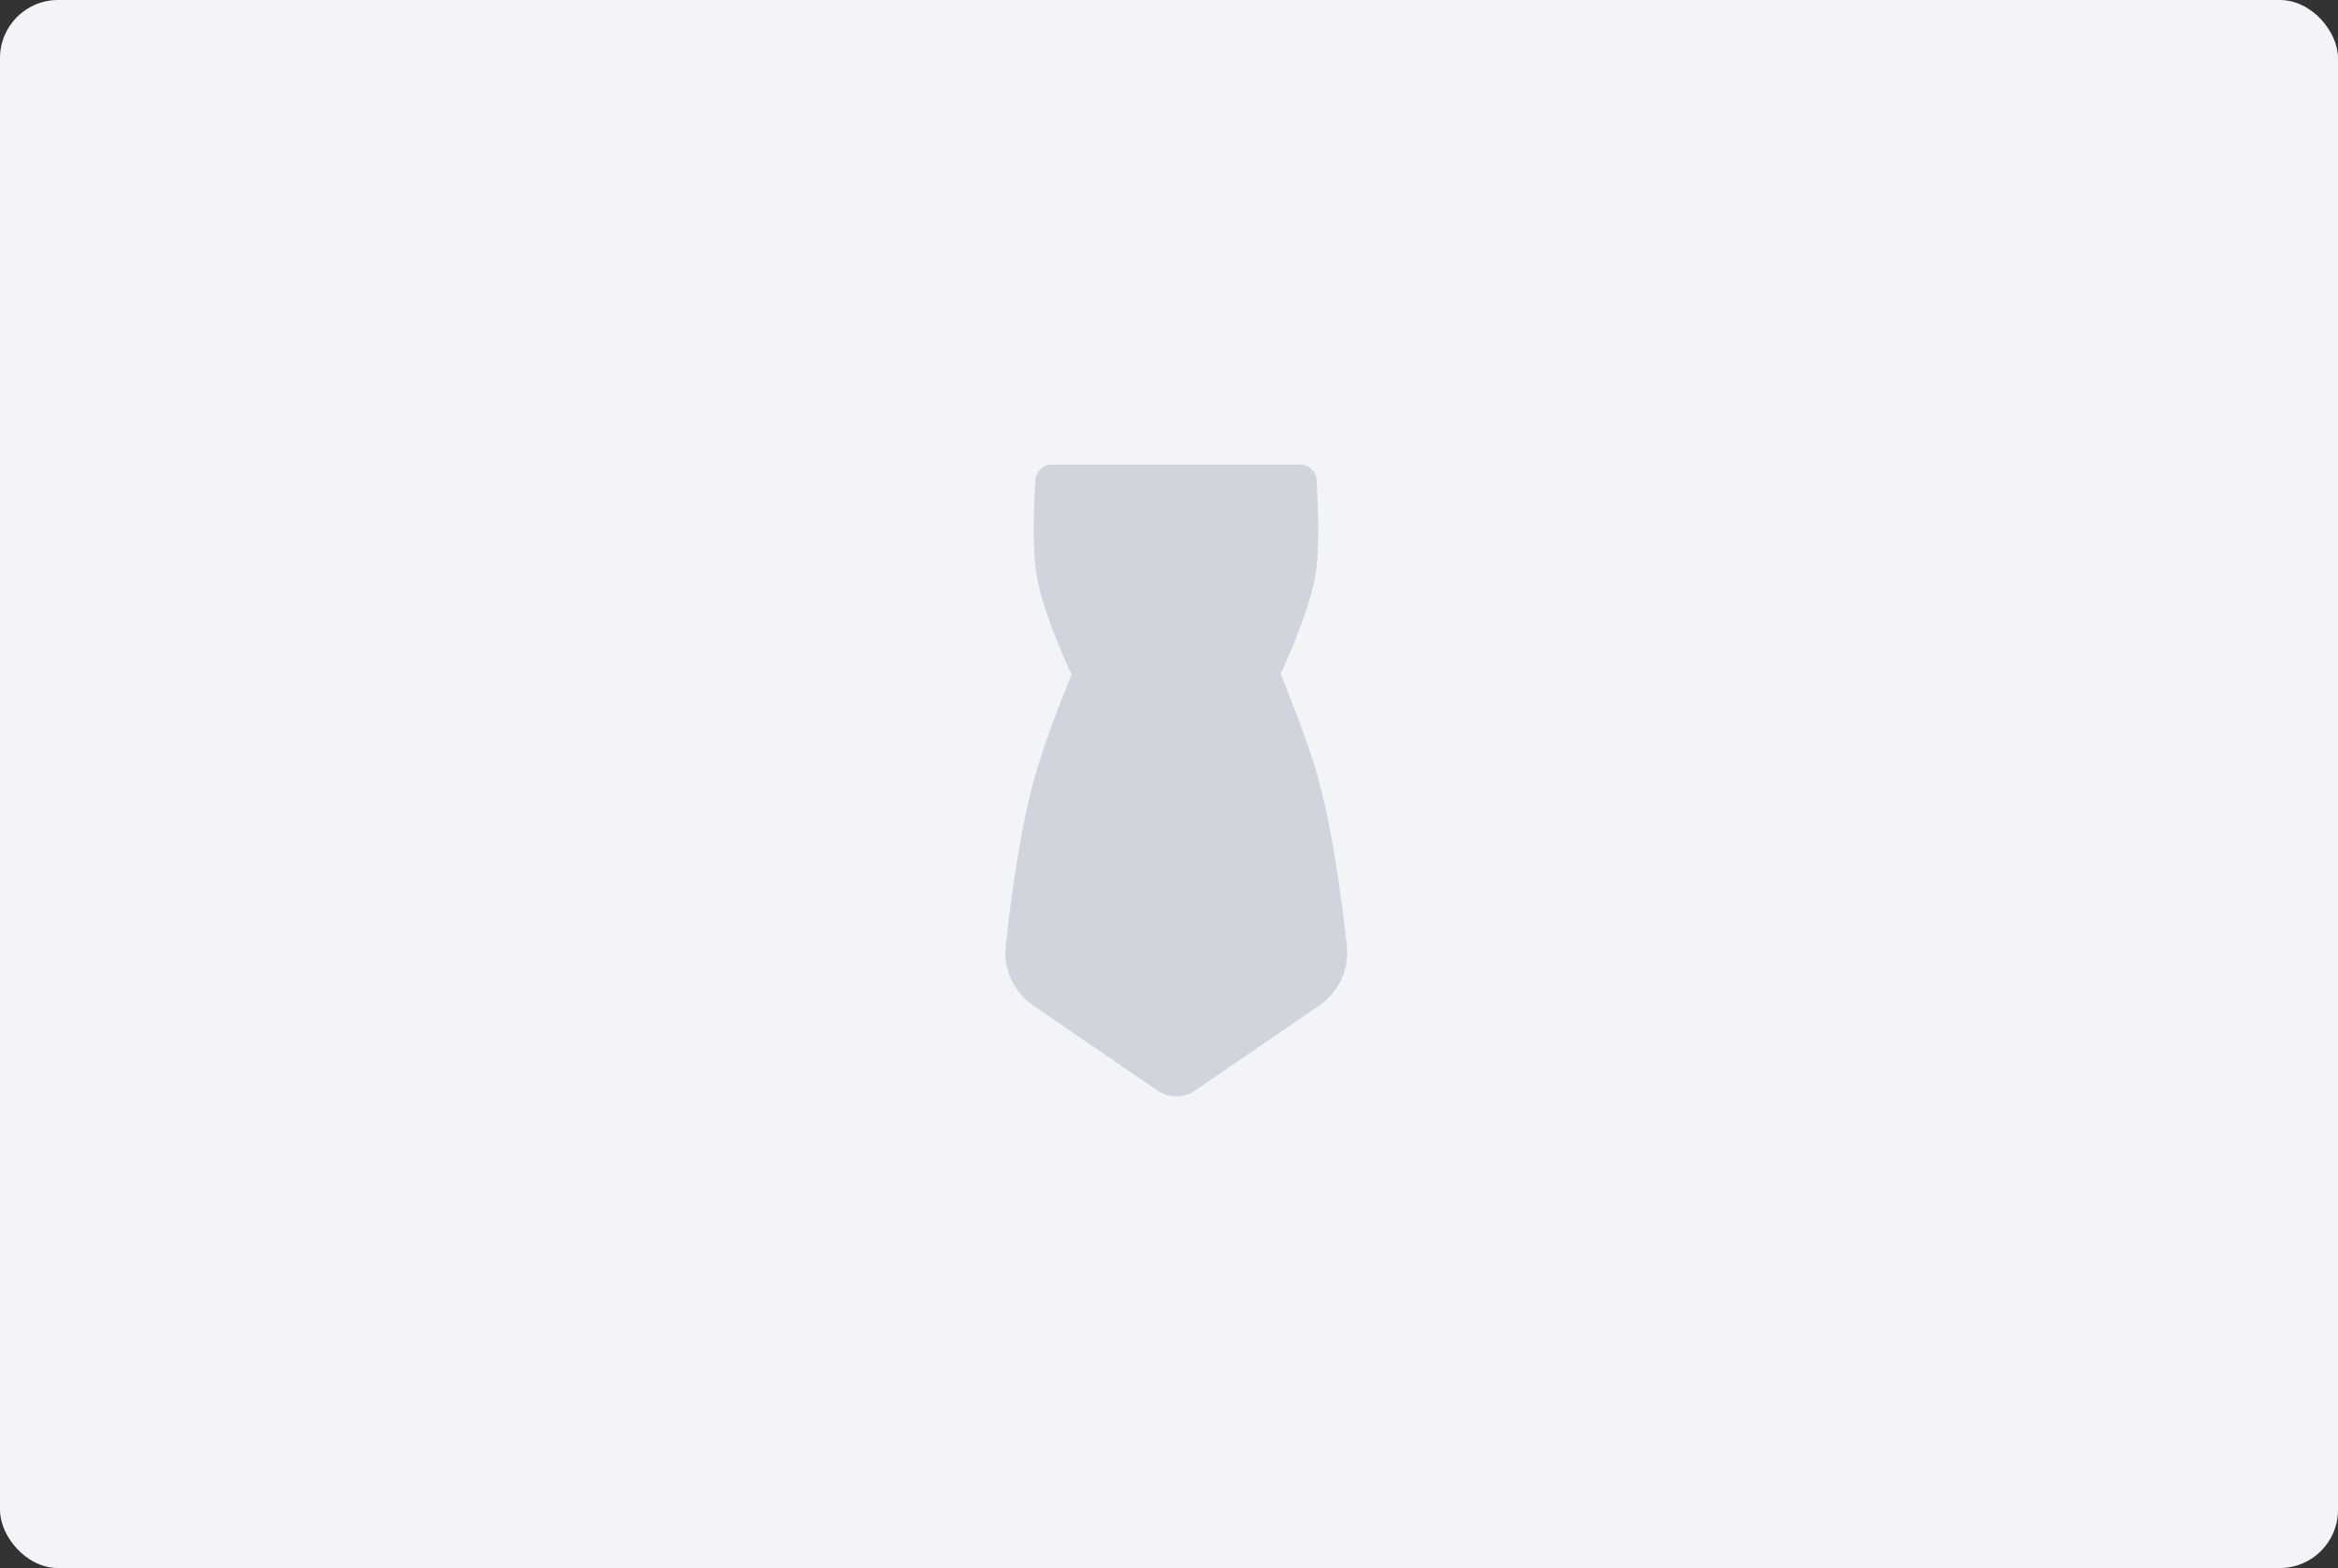 <svg width="161" height="108" viewBox="0 0 161 108" fill="none" xmlns="http://www.w3.org/2000/svg">
<rect x="0" y="0" width="161" height="108" fill="#333333" stroke="none"/>
<rect width="161" height="108" rx="4" fill="#F2F4F7"/>
<path d="M71.306 33.04C71.344 32.45 71.835 32 72.426 32H89.539C90.129 32 90.621 32.45 90.659 33.04C90.761 34.642 90.896 37.726 90.582 39.61C90.12 42.384 88.182 46.433 88.182 46.433H73.782C73.782 46.433 71.845 42.384 71.382 39.61C71.069 37.726 71.204 34.642 71.306 33.04Z" fill="#D0D5DD"/>
<path d="M92.747 65.165C92.922 66.787 92.17 68.355 90.824 69.276L82.287 75.119C81.511 75.65 80.489 75.65 79.713 75.119L71.176 69.276C69.83 68.355 69.078 66.787 69.253 65.165C69.592 62.029 70.285 56.735 71.4 53.003C72.181 50.391 73.8 46.433 73.8 46.433L88.2 46.433C88.2 46.433 89.819 50.391 90.6 53.003C91.715 56.735 92.408 62.029 92.747 65.165Z" fill="#D0D5DD"/>
</svg>
